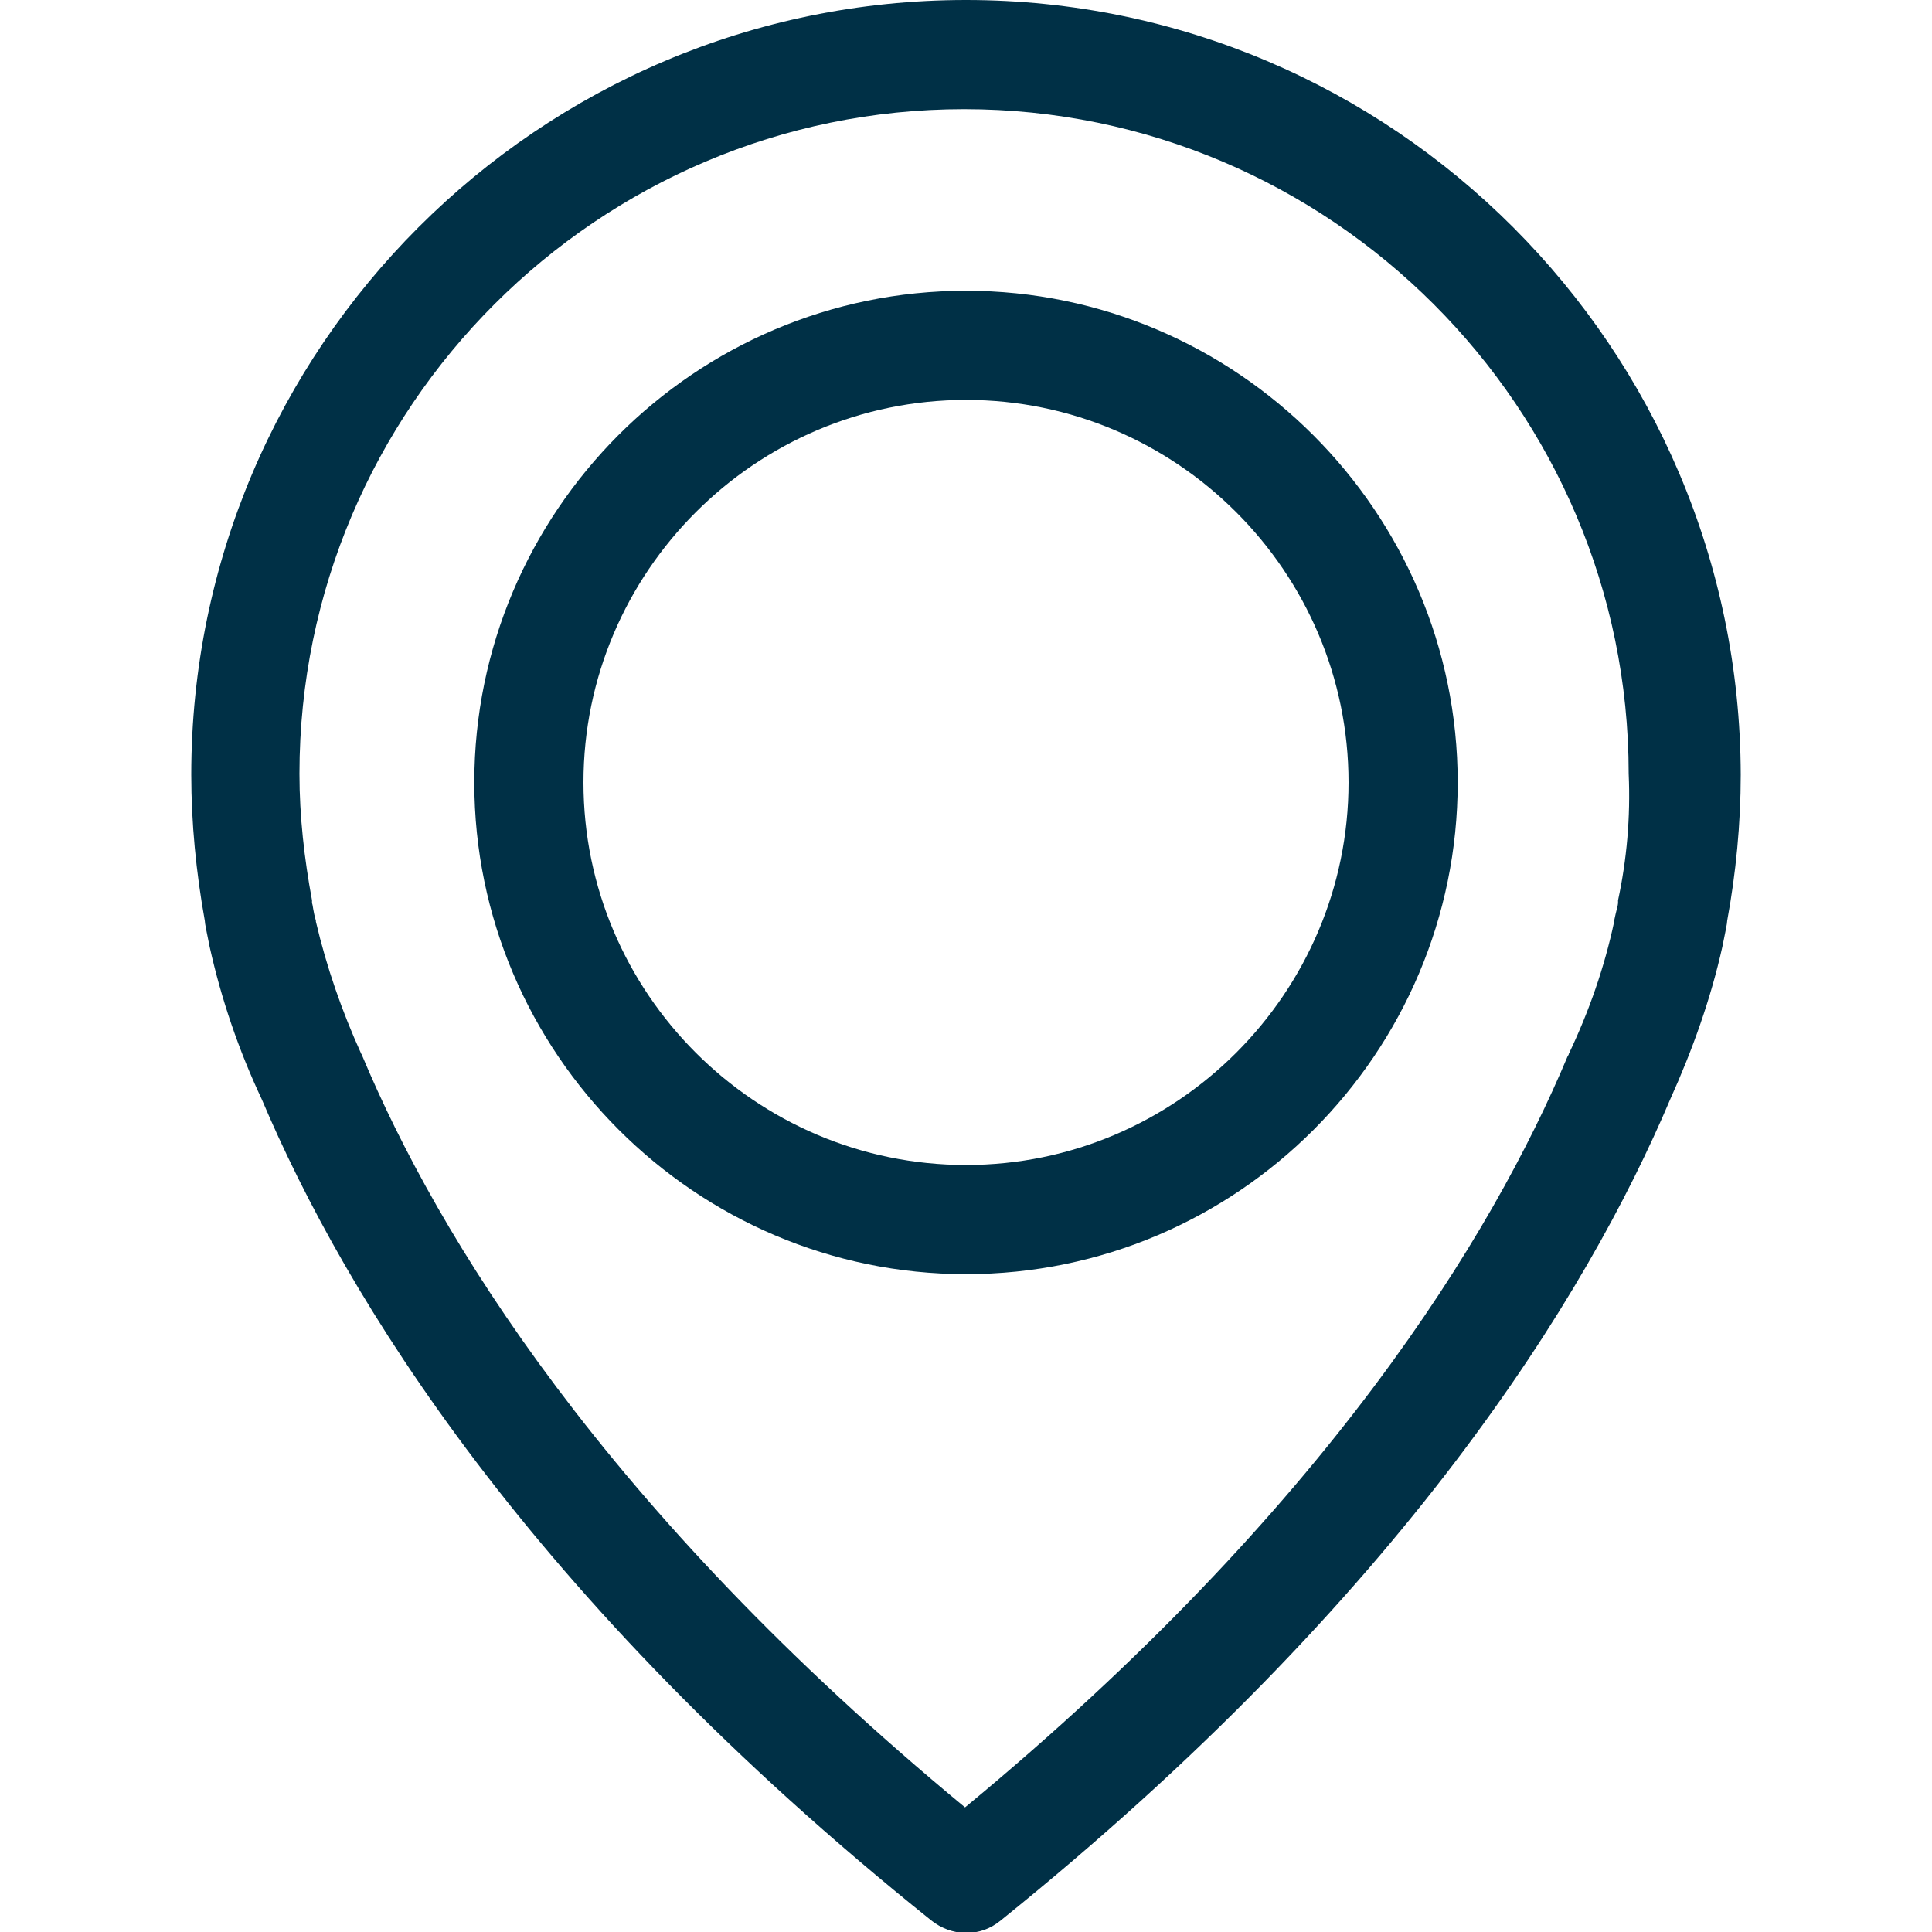 <?xml version="1.0" encoding="utf-8"?>
<!-- Generator: Adobe Illustrator 19.0.0, SVG Export Plug-In . SVG Version: 6.00 Build 0)  -->
<svg version="1.1" id="Capa_1" xmlns="http://www.w3.org/2000/svg" xmlns:xlink="http://www.w3.org/1999/xlink" x="0px" y="0px"
	 viewBox="-379 181 200 200" style="enable-background:new -379 181 200 200;" xml:space="preserve">
<style type="text/css">
	.st0{fill:#003046;}
</style>
<g>
	<g>
		<path class="st0" d="M-279,181c-44.2,0-80.2,36-80.2,80.2c0,5,0.5,10.1,1.4,15.1c0,0.3,0.2,1.2,0.5,2.7c1.2,5.4,3,10.7,5.4,15.8
			c8.6,20.3,27.6,51.6,69.3,85c1,0.8,2.3,1.3,3.6,1.3c1.3,0,2.5-0.4,3.6-1.3c41.6-33.5,60.7-64.7,69.3-85c2.3-5.1,4.2-10.4,5.4-15.8
			c0.3-1.5,0.5-2.4,0.5-2.7c0.9-4.9,1.4-10,1.4-15.1C-198.9,217-234.8,181-279,181z M-211.5,274.2c0,0.1,0,0.2,0,0.3
			c0,0.2-0.2,0.8-0.4,1.8c0,0,0,0,0,0.1c-1,4.7-2.6,9.3-4.7,13.7c0,0,0,0.1-0.1,0.2c-7.8,18.6-25,46.9-62.4,77.8
			c-37.4-30.9-54.6-59.2-62.4-77.8c0,0,0-0.1-0.1-0.2c-2-4.4-3.6-9-4.7-13.7c0,0,0,0,0-0.1c-0.3-1-0.3-1.6-0.4-1.8
			c0-0.1,0-0.2,0-0.3c-0.8-4.3-1.3-8.7-1.3-13.1c0-37.9,30.9-68.8,68.8-68.8s68.8,30.9,68.8,68.8
			C-210.2,265.6-210.6,270-211.5,274.2z"/>
		<path class="st0" d="M-279,211.1c-28.1,0-50.9,22.9-50.9,50.9s22.9,50.9,50.9,50.9c28.1,0,50.9-22.9,50.9-50.9
			S-251,211.1-279,211.1z M-279,301.6c-21.8,0-39.6-17.8-39.6-39.6s17.8-39.6,39.6-39.6c21.8,0,39.6,17.8,39.6,39.6
			S-257.2,301.6-279,301.6z"/>
	</g>
</g>
</svg>
